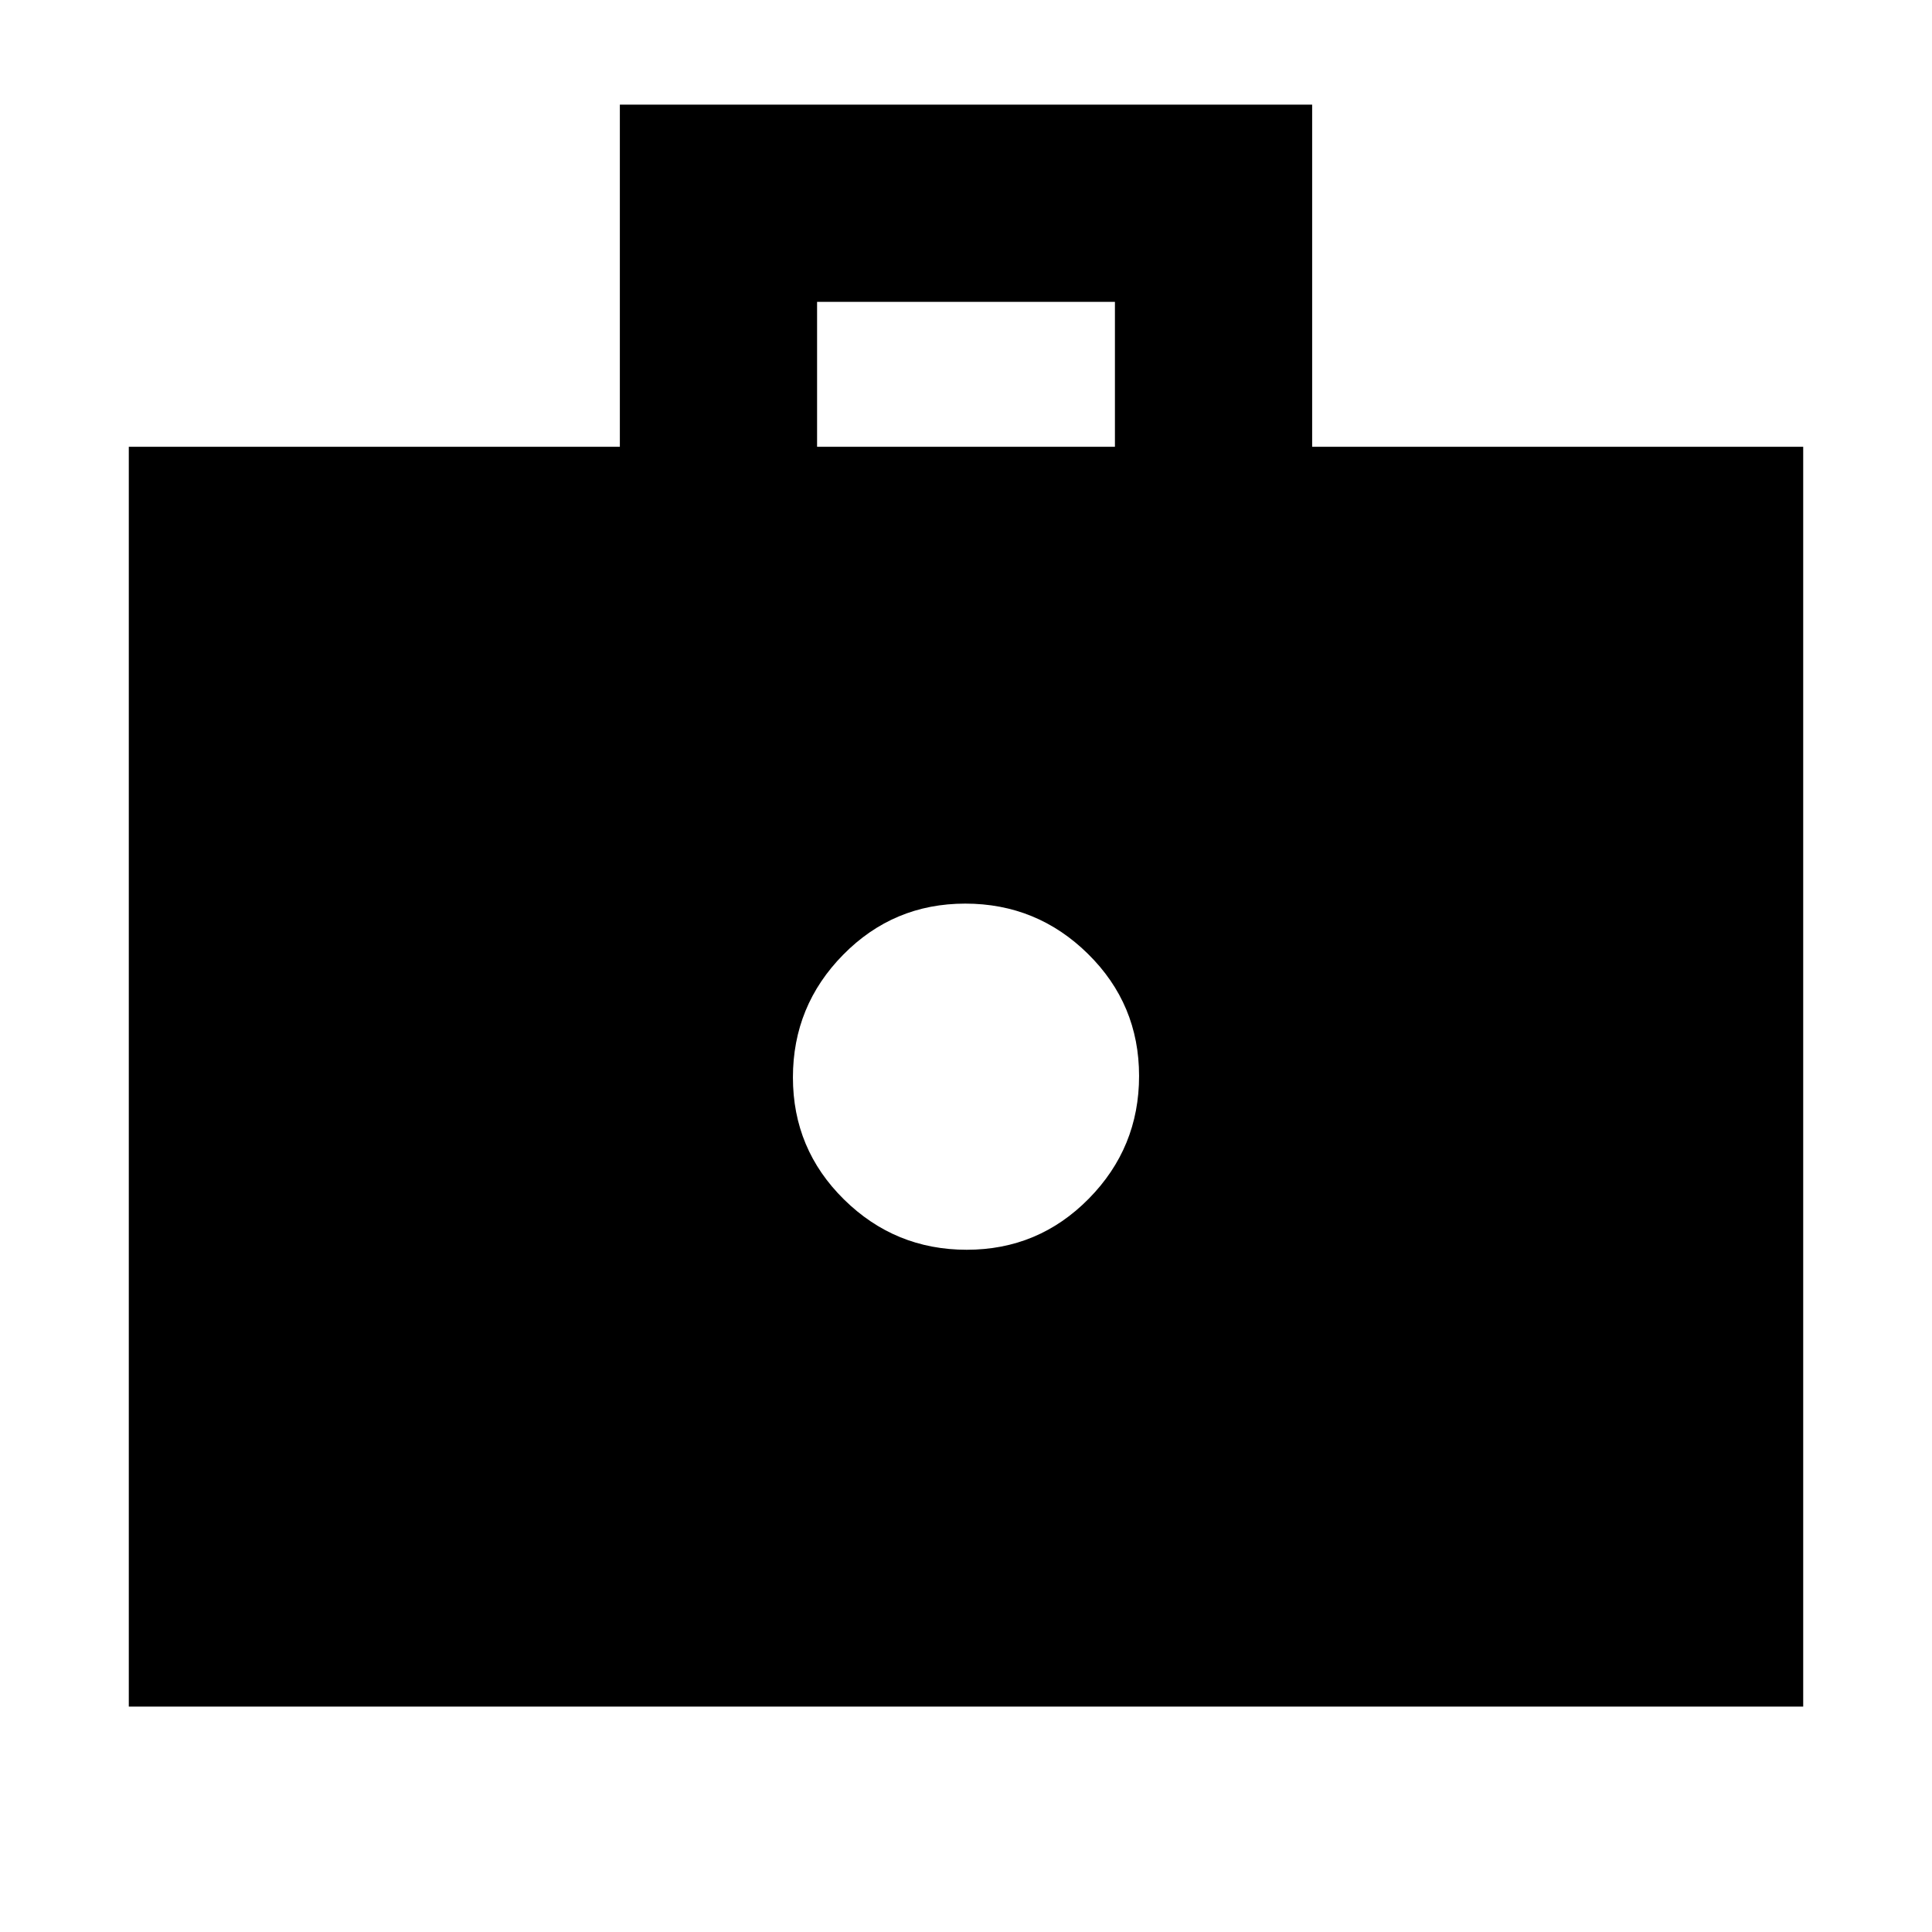 <svg xmlns="http://www.w3.org/2000/svg" height="20" viewBox="0 -960 960 960" width="20"><path d="M480.372-339Q516-339 541-364.372q25-25.371 25-61Q566-461 540.628-486q-25.371-25-61-25Q444-511 419-485.628q-25 25.371-25 61Q394-389 419.372-364q25.371 25 61 25ZM64-112v-626h244v-170h344v170h244v626H64Zm342-626h148v-72H406v72Z"/></svg>